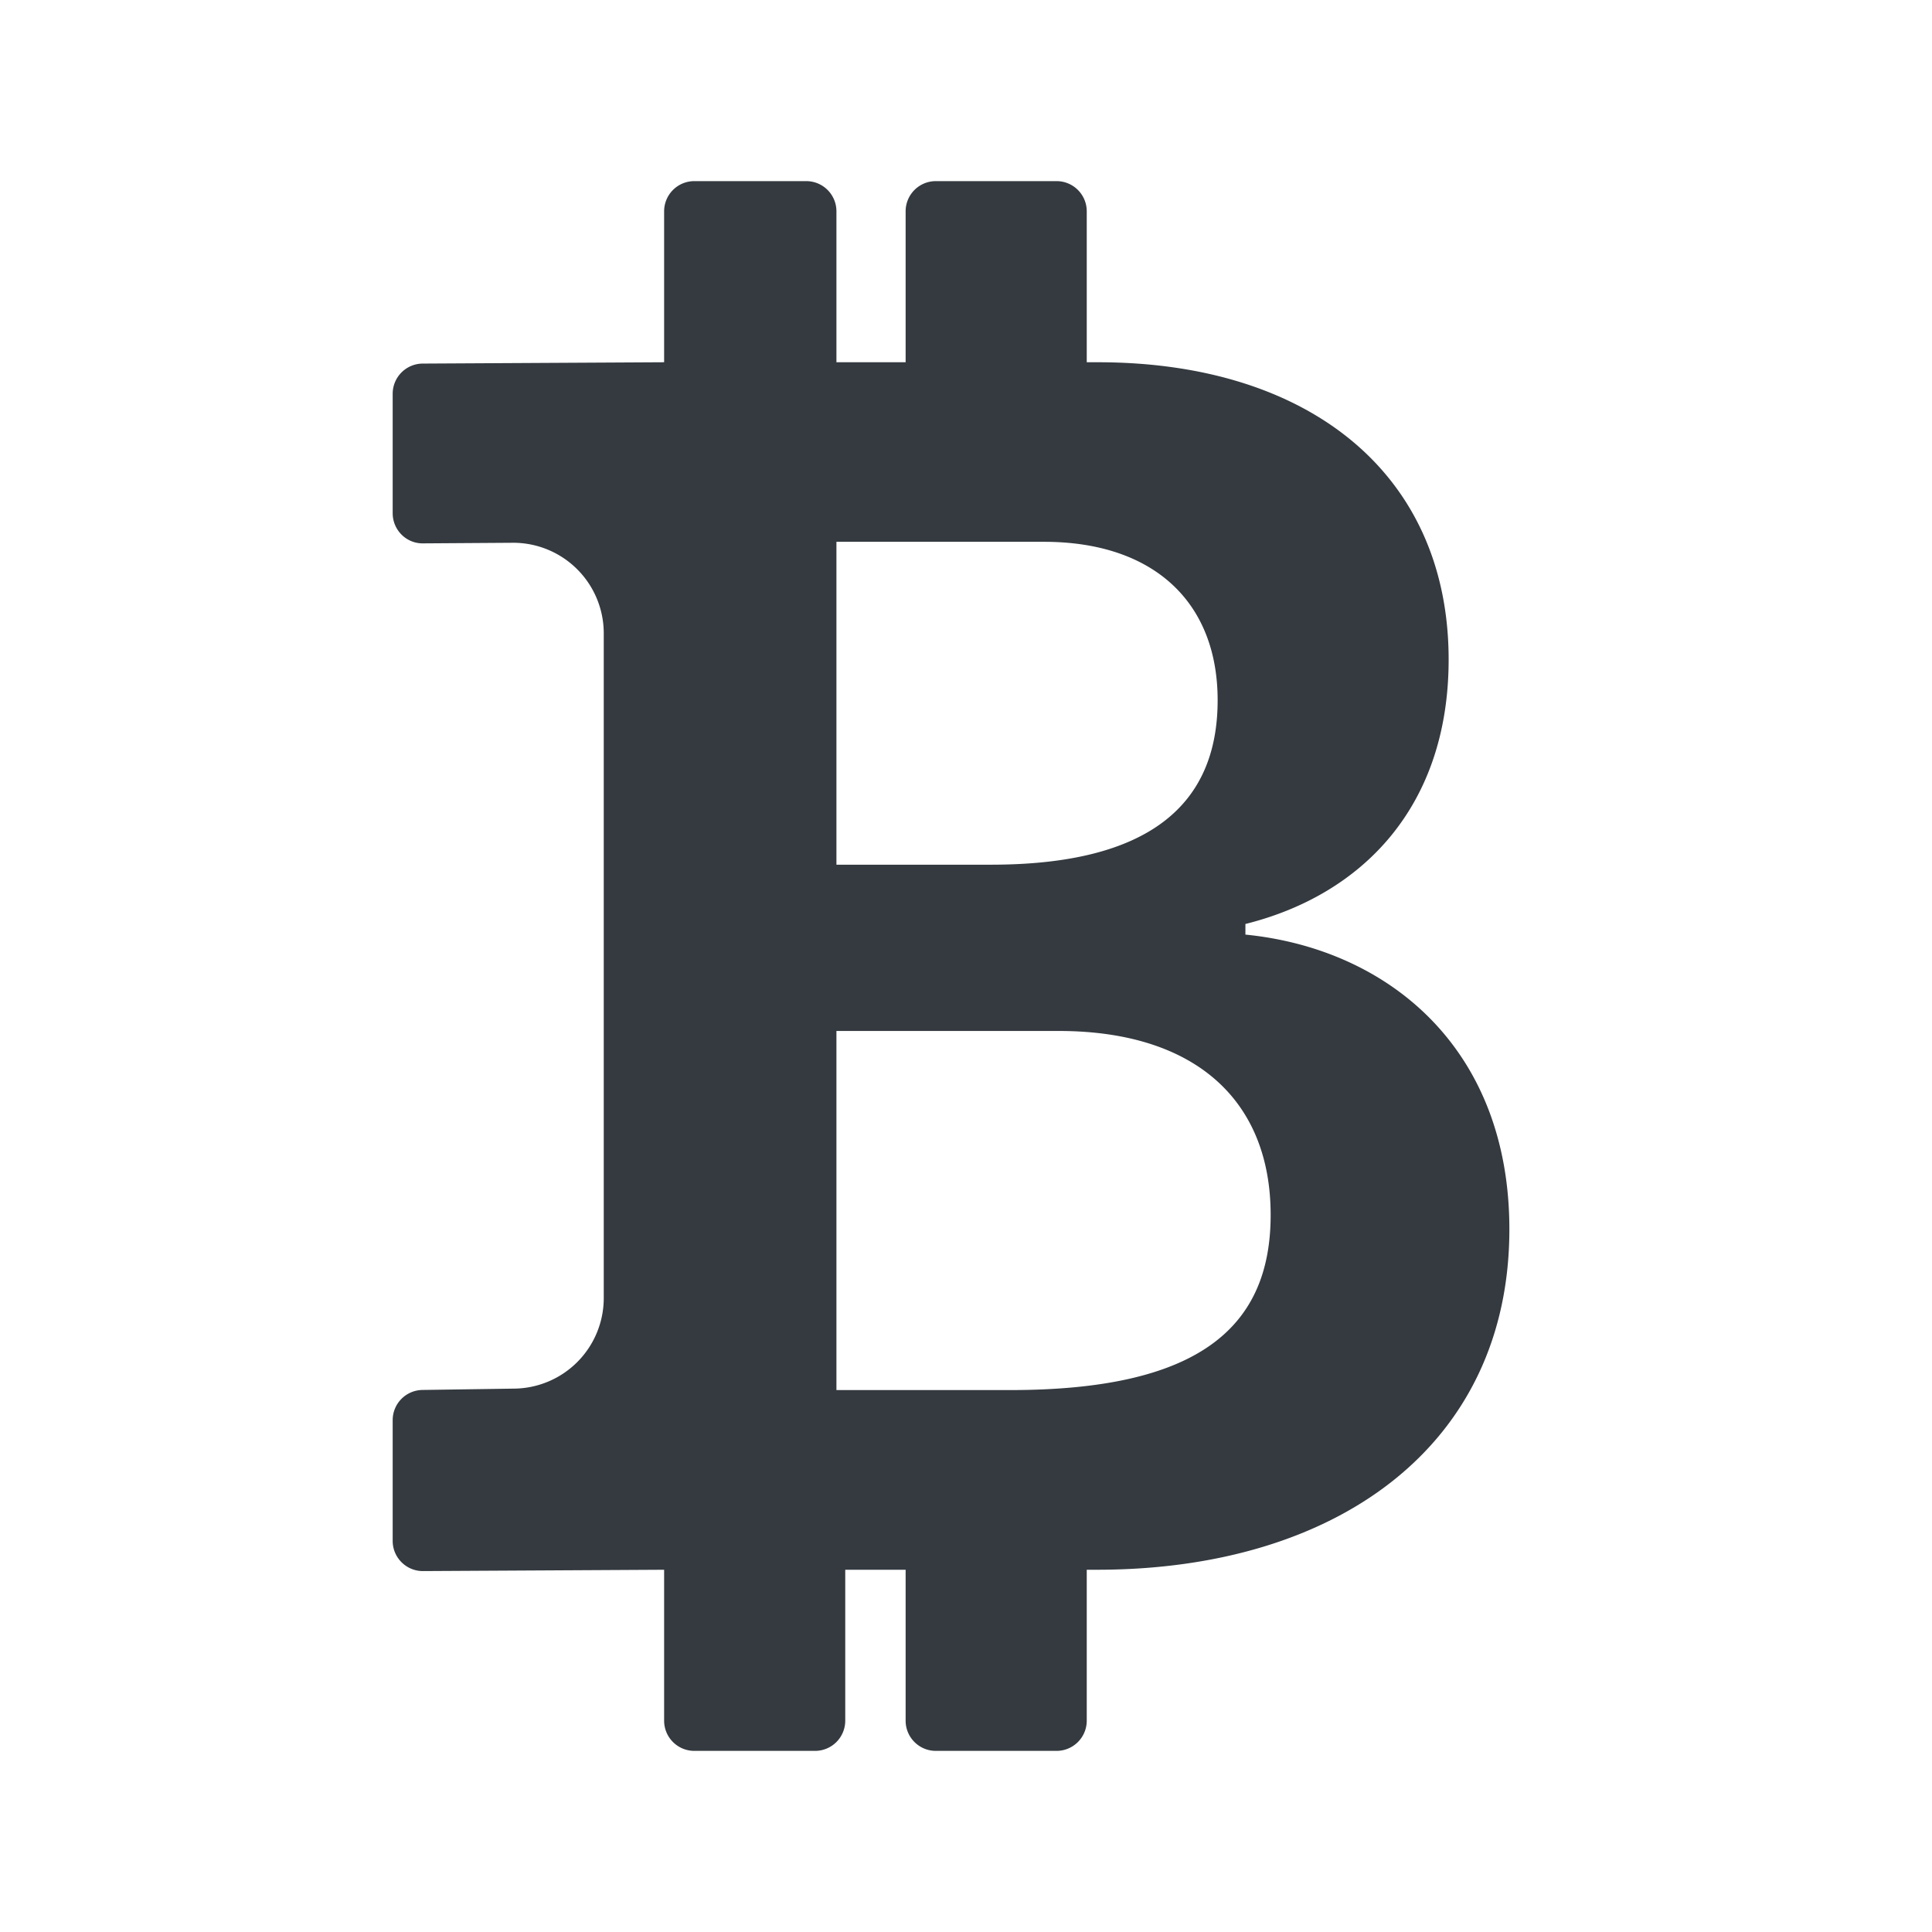 <svg xmlns="http://www.w3.org/2000/svg" width="16" height="16" fill="#343a40" class="bi bi-currency-bitcoin" viewBox="0 0 16 16">
  <path d="M5.5 13v1.25c0 .138.112.25.25.25h1a.25.25 0 0 0 .25-.25V13h.5v1.25c0 .138.112.25.25.25h1a.25.25 0 0 0 .25-.25V13h.084c1.992 0 3.416-1.033 3.416-2.82 0-1.502-1.007-2.323-2.186-2.44v-.088c.97-.242 1.683-.974 1.683-2.19C11.997 3.93 10.847 3 9.092 3H9V1.75a.25.25 0 0 0-.25-.25h-1a.25.25 0 0 0-.25.25V3h-.573V1.75a.25.25 0 0 0-.25-.25H5.75a.25.25 0 0 0-.25.25V3l-1.998.011a.25.25 0 0 0-.25.25v.989c0 .137.11.25.248.25l.755-.005a.75.75 0 0 1 .745.75v5.505a.75.75 0 0 1-.75.75l-.748.011a.25.25 0 0 0-.25.25v1c0 .138.112.25.25.25zm1.427-8.513h1.719c.906 0 1.438.498 1.438 1.312 0 .871-.575 1.362-1.877 1.362h-1.28V4.487zm0 4.051h1.84c1.137 0 1.756.58 1.756 1.524 0 .953-.626 1.45-2.158 1.45H6.927V8.539z"/>
</svg>